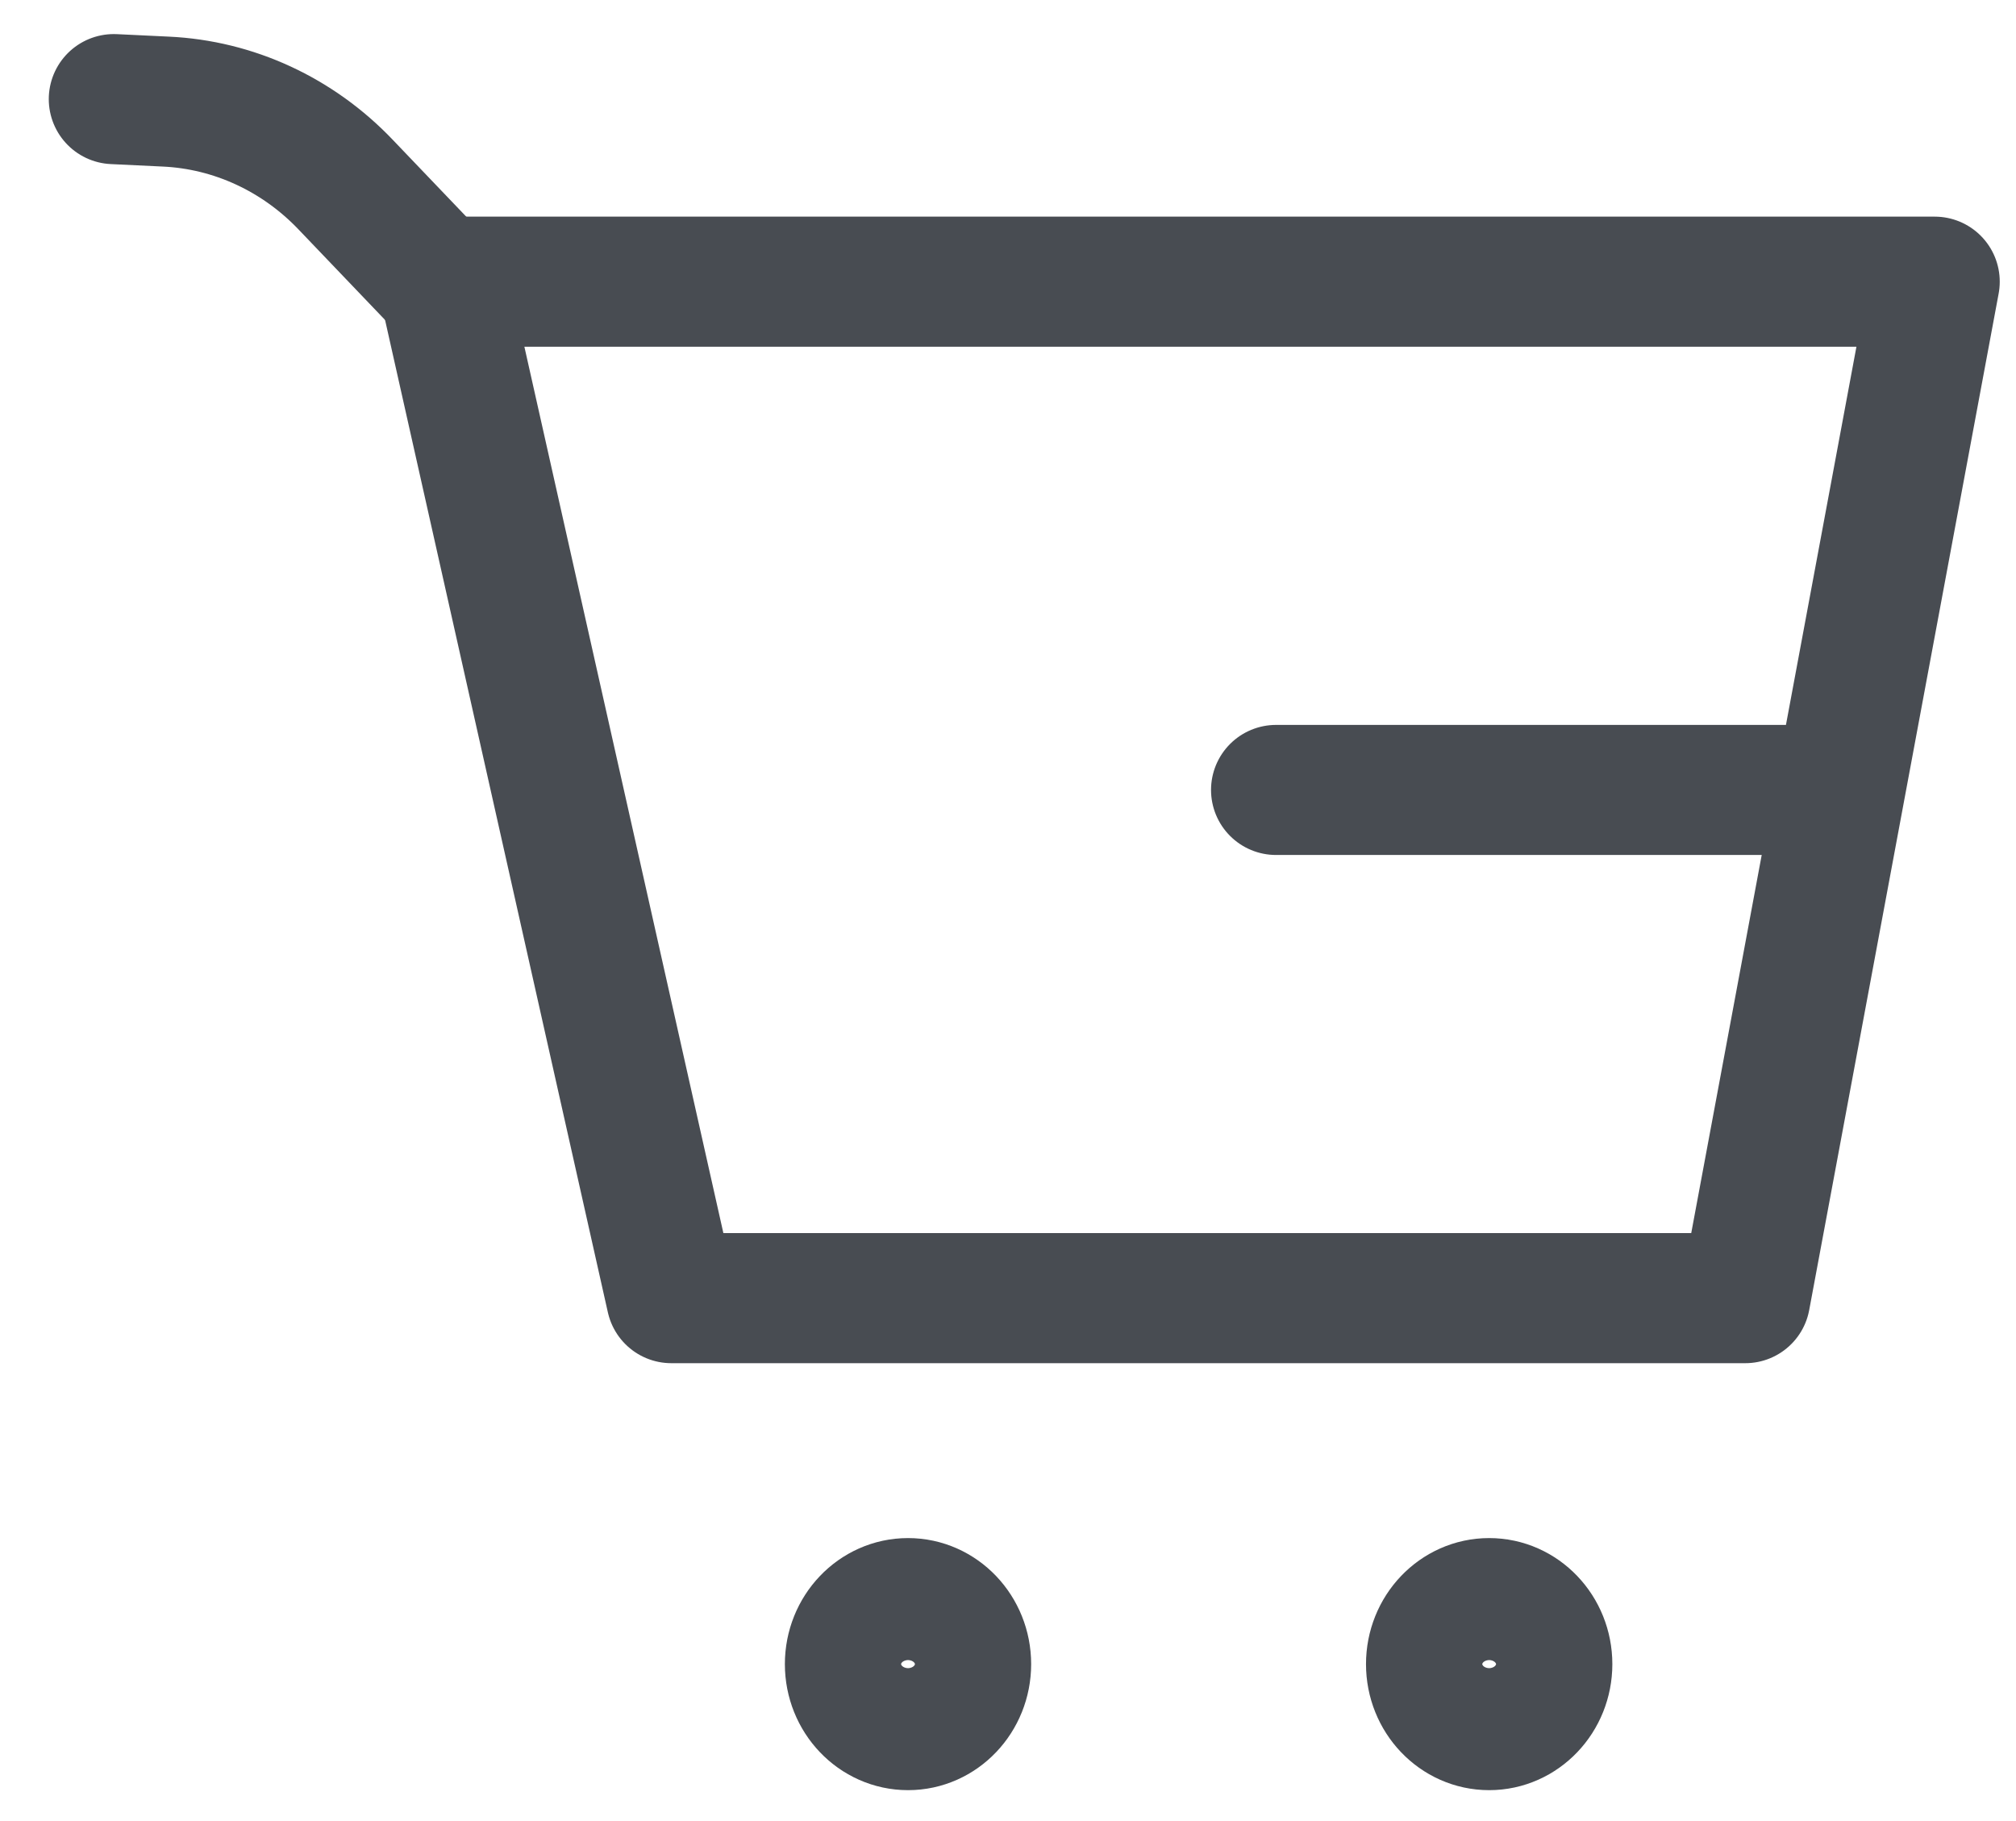 <svg width="31" height="28" viewBox="0 0 31 28" fill="none" xmlns="http://www.w3.org/2000/svg">
<path d="M26.837 19.96H10.323L6.814 4.331H29.75L26.837 19.96Z" stroke="#484C52" stroke-width="2" stroke-linecap="round" stroke-linejoin="round"/>
<path d="M13.963 26.525C14.456 26.525 14.856 26.105 14.856 25.587C14.856 25.069 14.456 24.649 13.963 24.649C13.469 24.649 13.069 25.069 13.069 25.587C13.069 26.105 13.469 26.525 13.963 26.525Z" stroke="#484C52" stroke-width="2" stroke-linecap="round" stroke-linejoin="round"/>
<path d="M22.899 26.525C23.392 26.525 23.793 26.105 23.793 25.587C23.793 25.069 23.392 24.649 22.899 24.649C22.405 24.649 22.005 25.069 22.005 25.587C22.005 26.105 22.405 26.525 22.899 26.525Z" stroke="#484C52" stroke-width="2" stroke-linecap="round" stroke-linejoin="round"/>
<path d="M27.963 12.146H19.622" stroke="#484C52" stroke-width="2" stroke-linecap="round" stroke-linejoin="round"/>
<path d="M6.85 4.444L5.319 2.843C4.581 2.067 3.592 1.61 2.548 1.562L1.75 1.524" stroke="#484C52" stroke-width="2" stroke-linecap="round" stroke-linejoin="round"/>
</svg>
